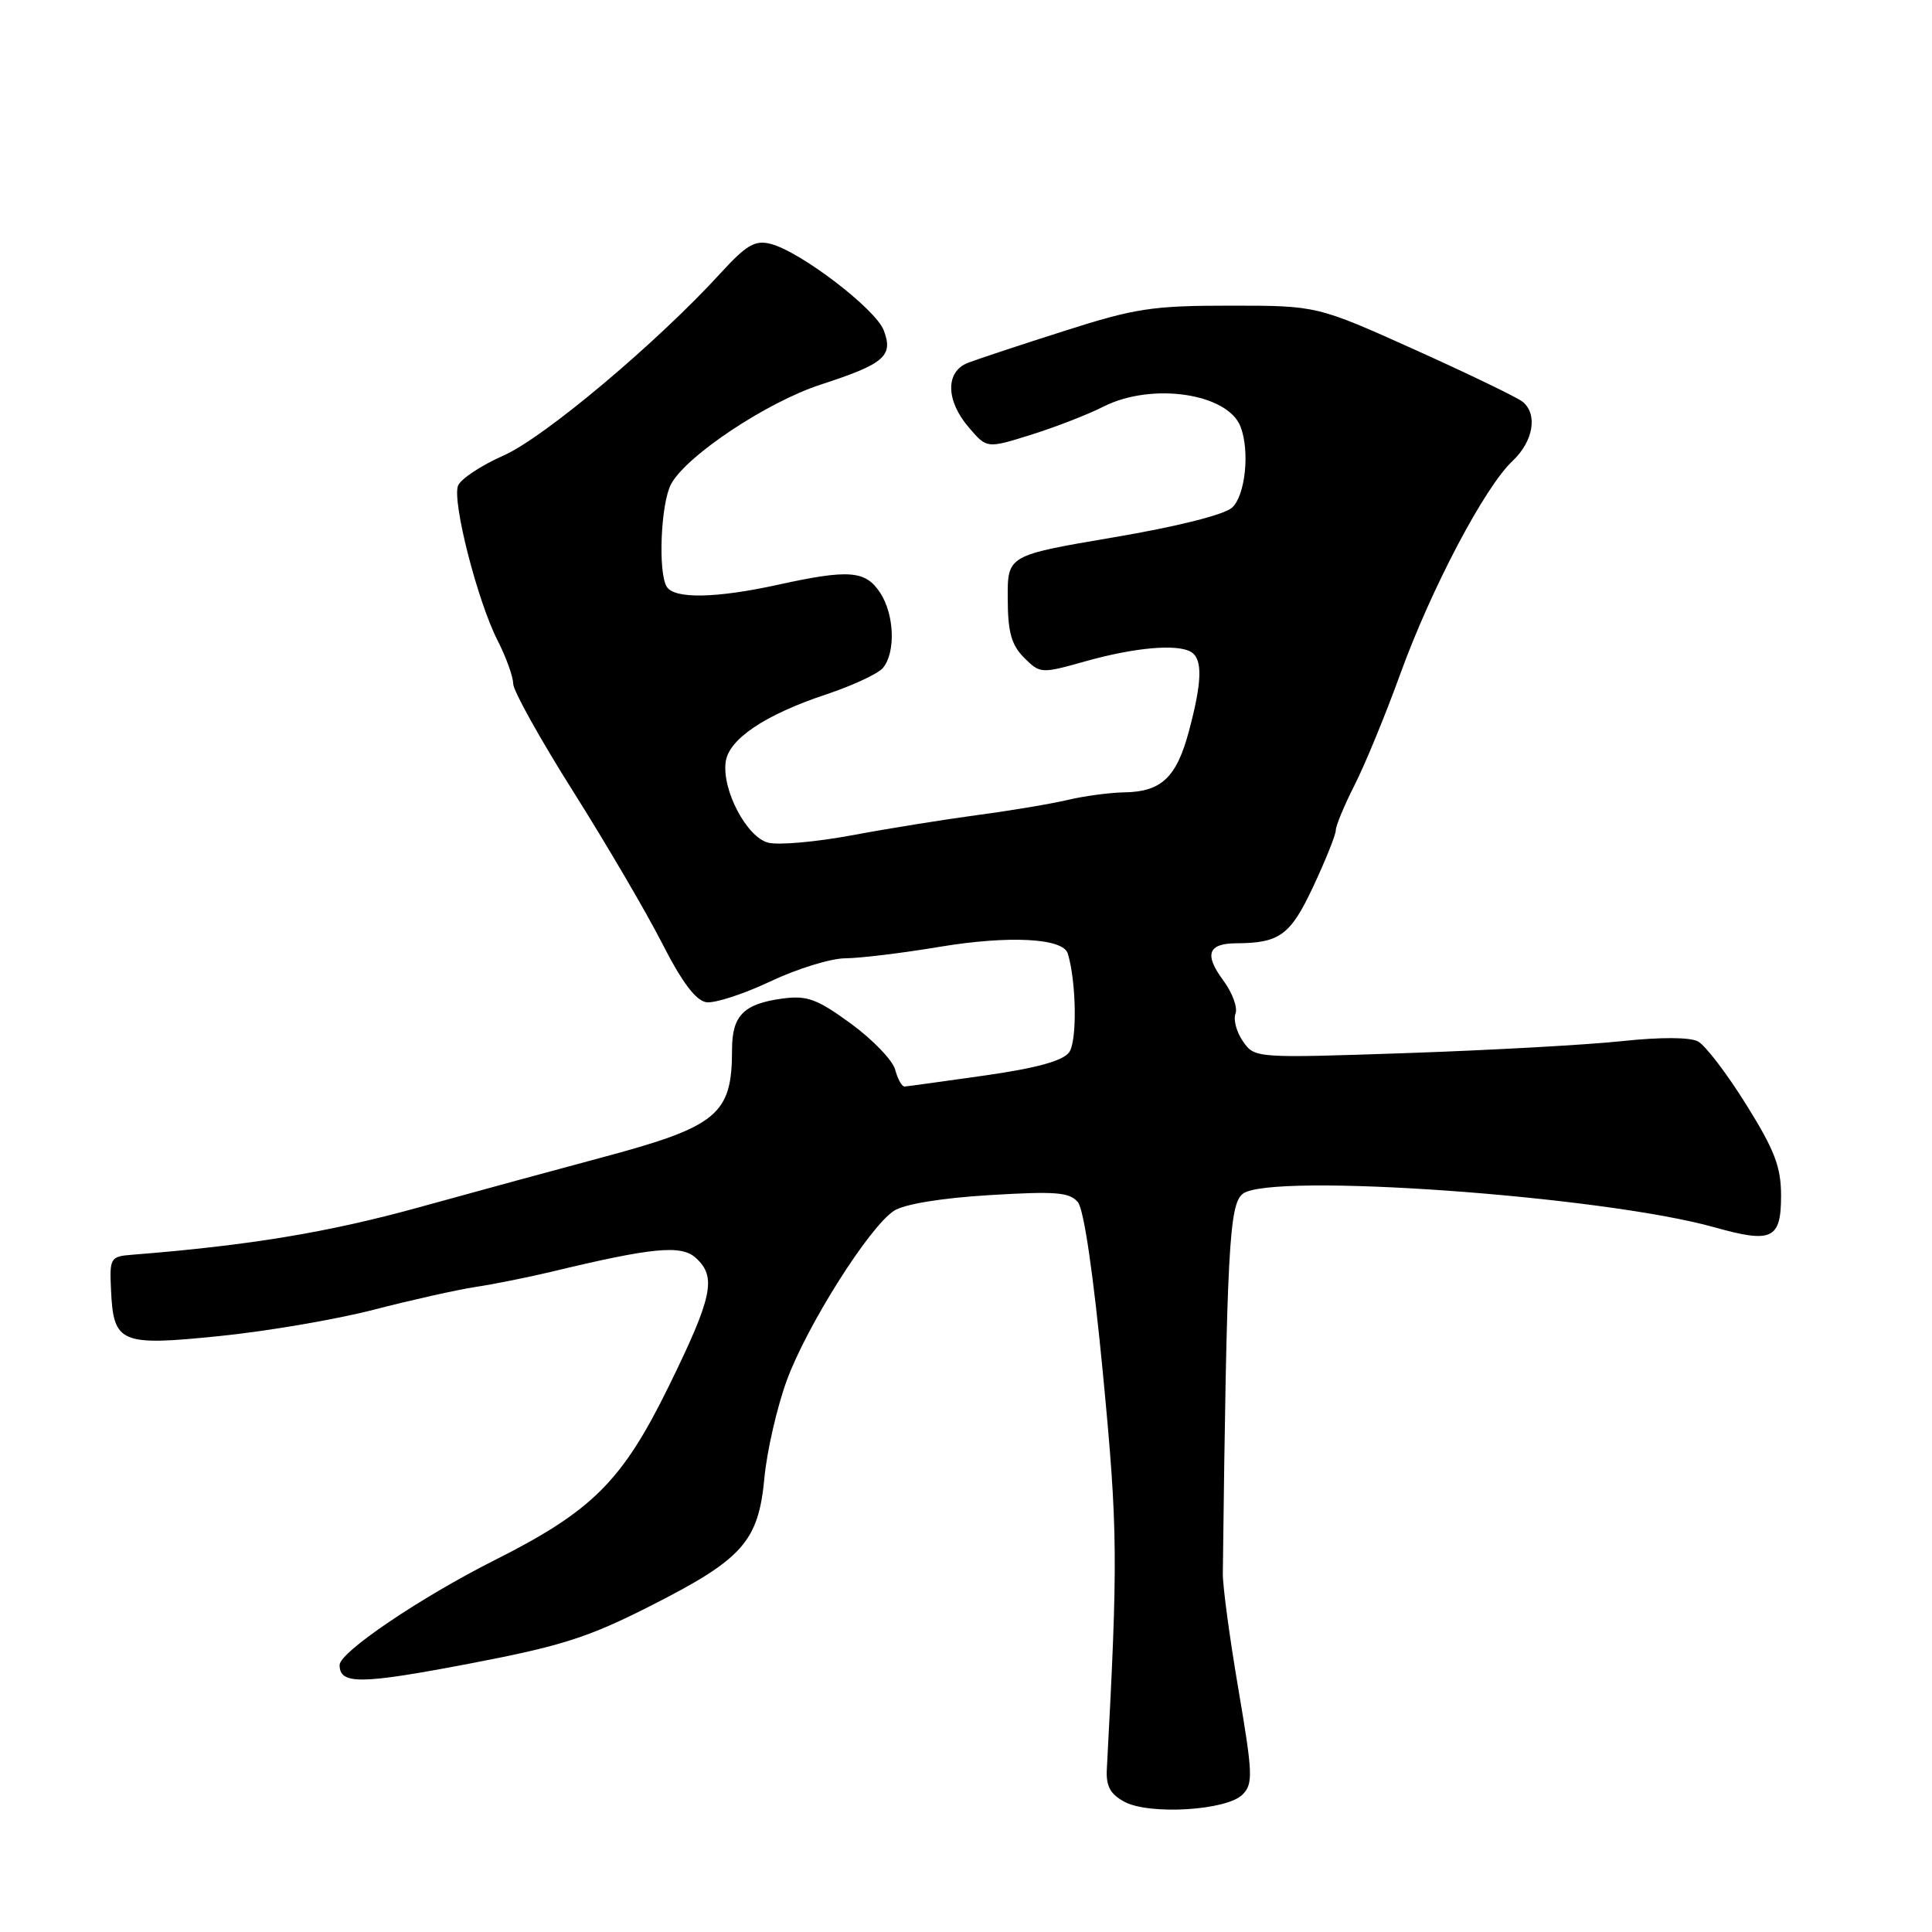 <?xml version="1.0" encoding="UTF-8" standalone="no"?>
<!DOCTYPE svg PUBLIC "-//W3C//DTD SVG 1.1//EN" "http://www.w3.org/Graphics/SVG/1.1/DTD/svg11.dtd" >
<svg xmlns="http://www.w3.org/2000/svg" xmlns:xlink="http://www.w3.org/1999/xlink" version="1.1" viewBox="0 0 256 256">
 <g >
 <path fill="currentColor"
d=" M 164.63 237.80 C 166.06 236.37 166.01 235.10 164.10 223.86 C 162.94 217.06 162.01 210.15 162.03 208.50 C 162.55 165.49 162.87 159.57 164.68 158.18 C 168.41 155.33 212.27 158.45 227.16 162.62 C 234.81 164.77 236.00 164.21 236.00 158.42 C 236.00 154.63 235.15 152.40 231.38 146.36 C 228.84 142.28 225.97 138.52 225.00 138.00 C 223.92 137.42 220.02 137.41 214.87 137.96 C 210.27 138.45 197.45 139.16 186.38 139.54 C 166.36 140.22 166.26 140.21 164.71 138.00 C 163.85 136.77 163.40 135.11 163.71 134.31 C 164.02 133.51 163.29 131.53 162.09 129.91 C 159.54 126.47 160.06 125.01 163.81 124.99 C 169.59 124.96 171.00 123.91 174.04 117.41 C 175.67 113.93 177.00 110.60 177.00 110.01 C 177.00 109.42 178.13 106.70 179.52 103.96 C 180.91 101.22 183.62 94.62 185.55 89.29 C 189.65 77.98 196.73 64.54 200.42 61.08 C 203.18 58.48 203.79 54.89 201.75 53.23 C 201.06 52.67 194.65 49.57 187.50 46.35 C 174.50 40.50 174.50 40.50 163.00 40.50 C 152.70 40.50 150.40 40.85 141.00 43.86 C 135.22 45.70 129.49 47.60 128.25 48.08 C 125.25 49.25 125.31 53.09 128.39 56.66 C 130.77 59.44 130.77 59.44 136.64 57.60 C 139.86 56.59 144.17 54.92 146.21 53.88 C 152.62 50.63 162.68 52.11 164.38 56.54 C 165.63 59.80 165.01 65.68 163.25 67.27 C 162.20 68.21 155.91 69.79 147.50 71.21 C 133.50 73.59 133.50 73.59 133.53 79.29 C 133.54 83.78 134.01 85.45 135.70 87.15 C 137.83 89.27 137.95 89.28 143.84 87.62 C 150.40 85.78 156.04 85.29 157.84 86.40 C 159.37 87.35 159.29 90.33 157.55 96.84 C 155.91 103.00 153.91 104.91 149.00 104.99 C 147.07 105.02 143.70 105.47 141.50 105.99 C 139.30 106.51 133.90 107.42 129.50 108.00 C 125.10 108.59 117.63 109.79 112.89 110.68 C 108.15 111.56 103.16 112.01 101.80 111.66 C 98.94 110.95 95.63 104.64 96.16 100.93 C 96.59 97.91 101.39 94.70 109.48 92.01 C 112.98 90.84 116.36 89.27 116.99 88.51 C 118.70 86.45 118.52 81.44 116.63 78.55 C 114.68 75.58 112.51 75.41 103.00 77.50 C 94.89 79.28 89.35 79.38 88.35 77.75 C 87.17 75.85 87.56 66.69 88.92 64.15 C 90.93 60.39 101.60 53.29 108.75 50.96 C 117.20 48.21 118.40 47.18 117.10 43.77 C 116.03 40.94 106.02 33.29 102.09 32.31 C 100.05 31.79 98.90 32.46 95.55 36.12 C 87.11 45.37 72.12 57.97 66.74 60.35 C 63.75 61.67 61.03 63.48 60.69 64.36 C 59.89 66.44 63.27 79.66 65.94 84.88 C 67.07 87.10 68.00 89.68 68.00 90.60 C 68.00 91.52 71.58 97.95 75.96 104.89 C 80.33 111.82 85.64 120.88 87.74 125.00 C 90.37 130.16 92.20 132.59 93.60 132.80 C 94.71 132.96 98.53 131.72 102.06 130.05 C 105.60 128.37 110.08 126.99 112.00 126.98 C 113.92 126.97 119.55 126.29 124.50 125.46 C 133.71 123.93 140.87 124.30 141.49 126.35 C 142.63 130.15 142.74 137.97 141.67 139.43 C 140.84 140.57 137.36 141.53 130.48 142.51 C 124.99 143.29 120.21 143.95 119.86 143.97 C 119.51 143.99 118.95 142.99 118.62 141.75 C 118.30 140.51 115.66 137.77 112.77 135.65 C 108.27 132.37 106.95 131.88 103.71 132.31 C 98.55 133.00 97.00 134.56 97.00 139.06 C 97.00 147.72 95.12 149.27 79.50 153.44 C 74.00 154.91 63.20 157.85 55.50 159.98 C 43.54 163.29 32.99 165.04 17.50 166.26 C 14.62 166.49 14.51 166.68 14.71 170.92 C 15.04 178.01 15.90 178.38 29.13 177.03 C 35.38 176.40 44.55 174.83 49.50 173.55 C 54.45 172.27 60.52 170.91 63.00 170.53 C 65.47 170.16 69.97 169.25 73.00 168.53 C 86.44 165.29 90.26 164.92 92.19 166.67 C 94.99 169.20 94.43 171.83 88.57 183.78 C 82.43 196.27 78.48 200.21 65.58 206.71 C 55.69 211.69 45.00 218.92 45.00 220.62 C 45.00 223.23 47.74 223.20 62.20 220.44 C 74.40 218.11 77.93 216.98 86.23 212.77 C 98.44 206.58 100.50 204.25 101.29 195.81 C 101.62 192.28 102.95 186.50 104.24 182.95 C 106.90 175.67 115.15 162.61 118.45 160.44 C 119.79 159.56 124.70 158.75 131.09 158.36 C 139.86 157.83 141.73 157.97 142.82 159.29 C 143.63 160.25 144.90 168.98 146.16 182.17 C 148.12 202.70 148.15 206.57 146.66 234.45 C 146.54 236.67 147.12 237.74 149.00 238.75 C 152.32 240.52 162.53 239.90 164.63 237.80 Z "/>
</g>
</svg>